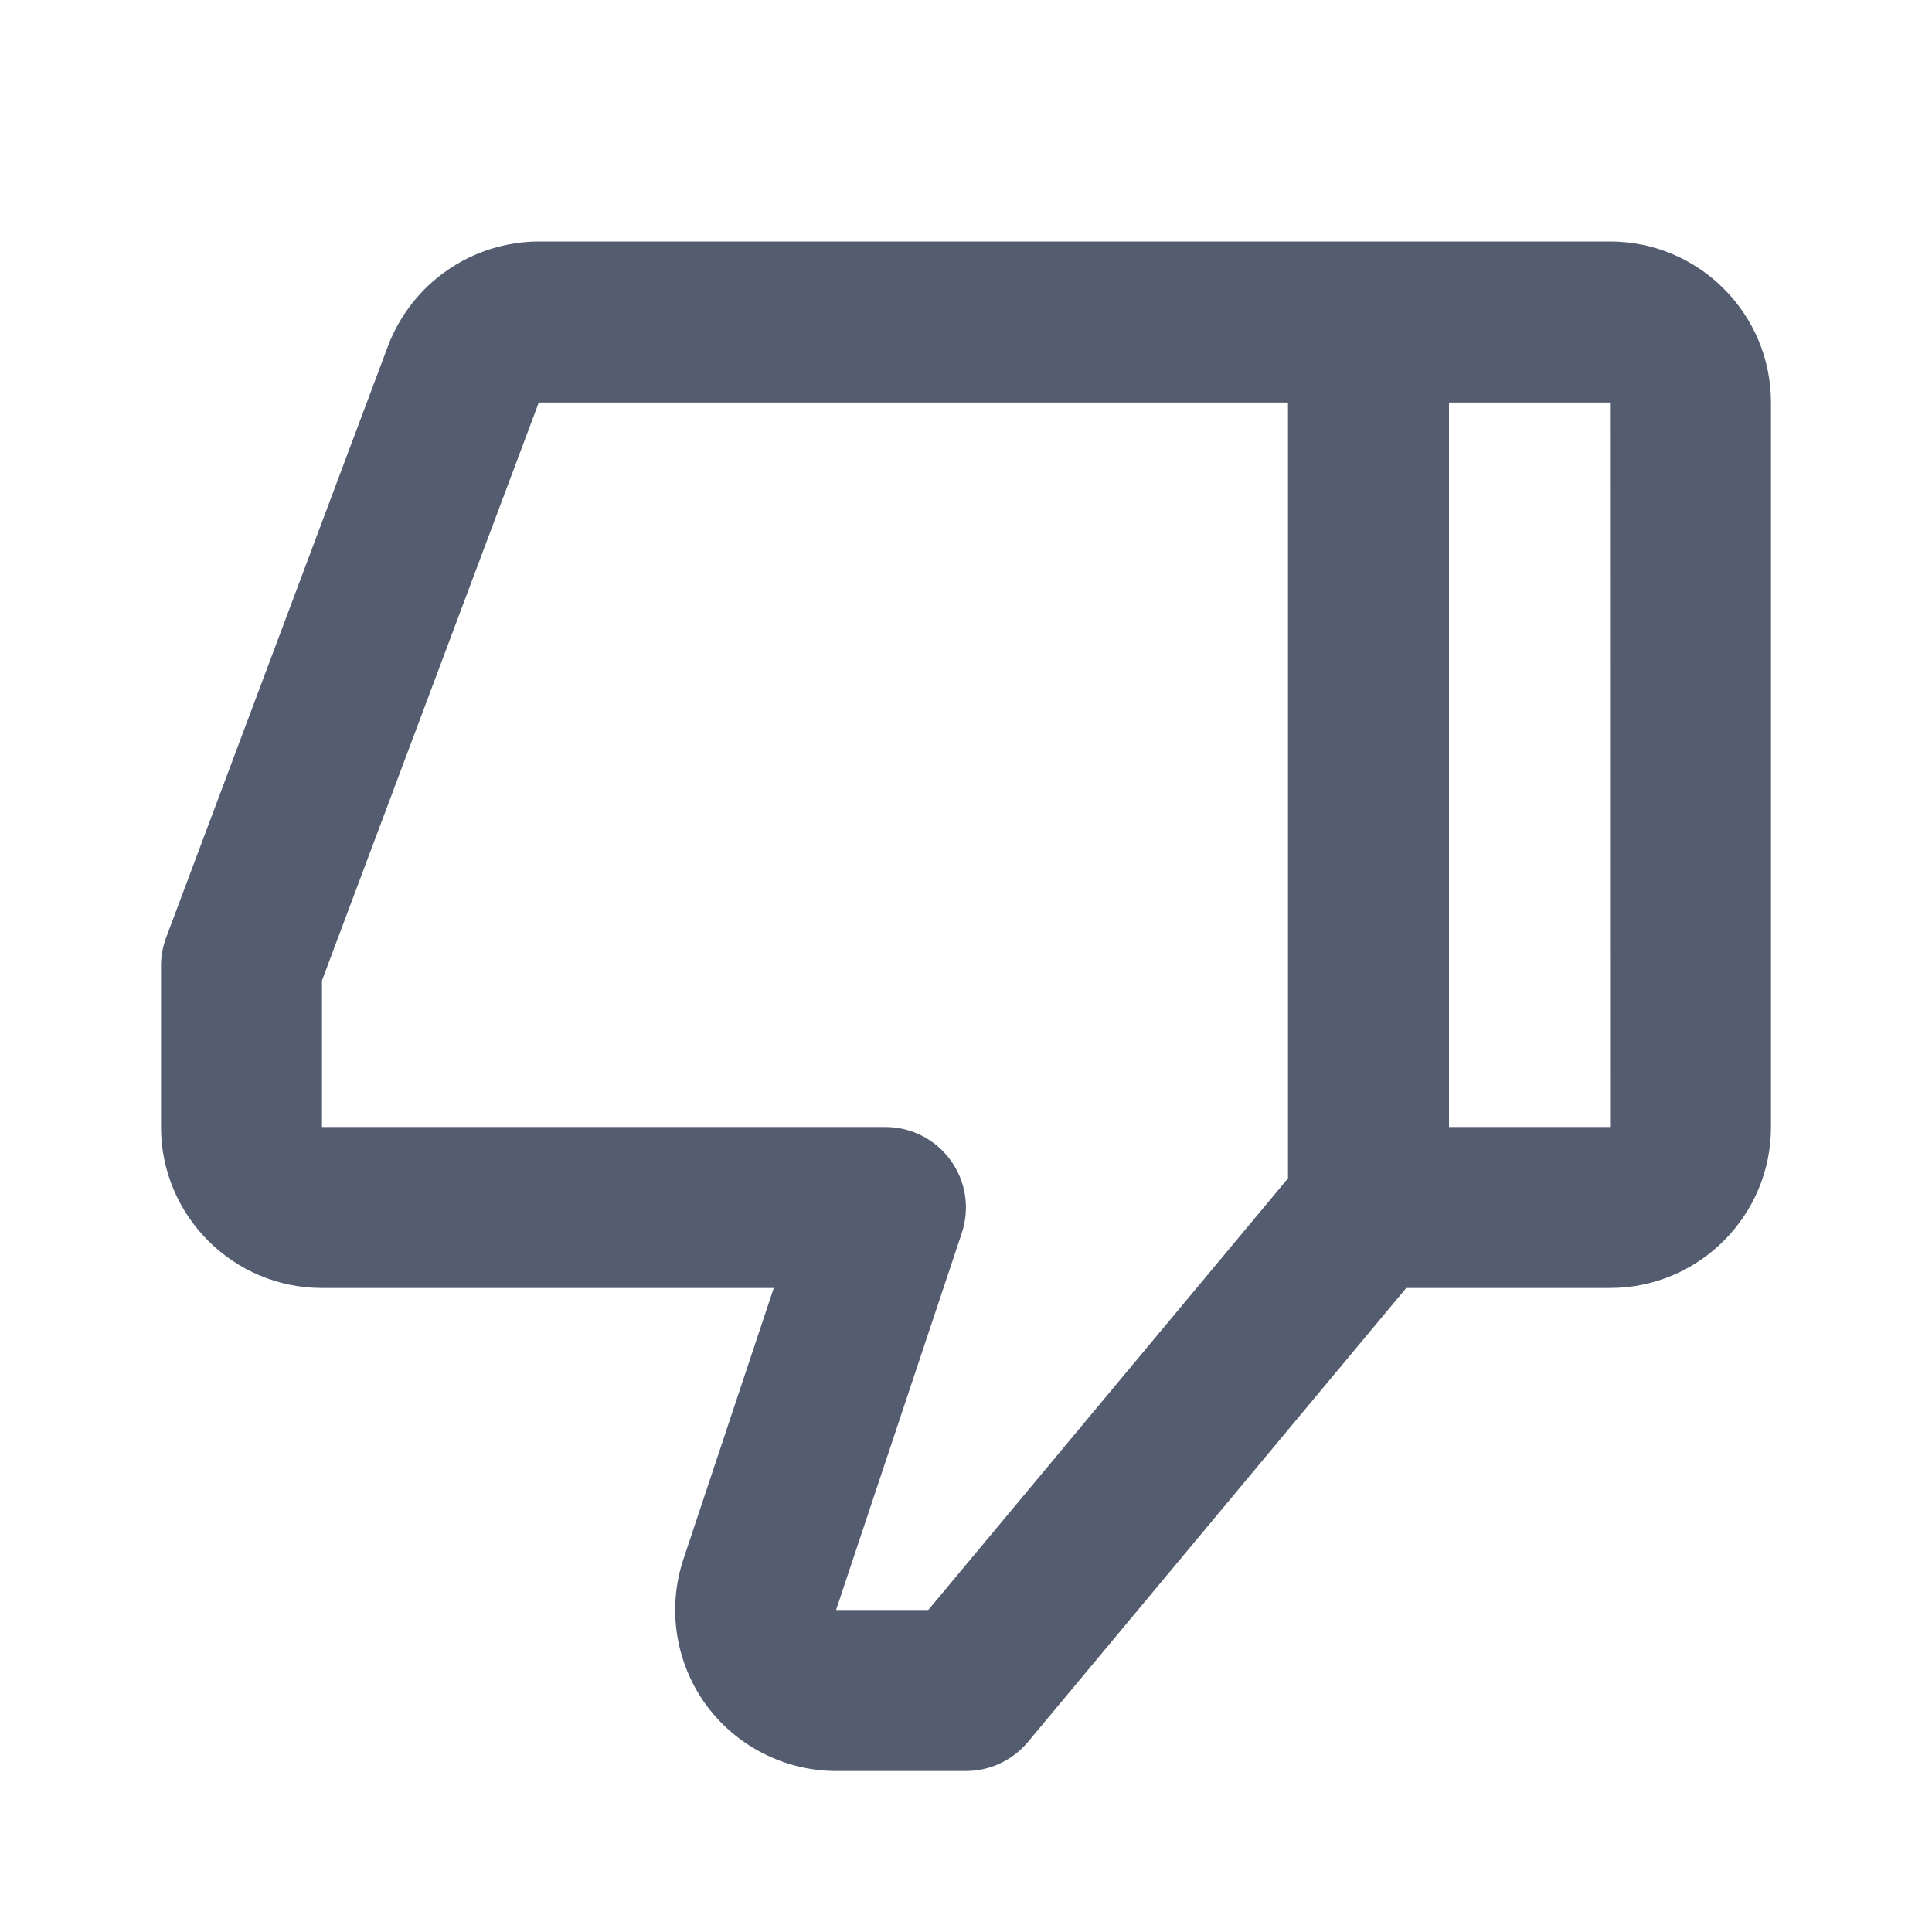 <svg width="50" height="50" viewBox="0 0 50 50" fill="none" xmlns="http://www.w3.org/2000/svg">
<path d="M41.667 6.25H13.944C13.096 6.253 12.269 6.513 11.572 6.996C10.876 7.479 10.342 8.161 10.042 8.954L4.298 24.269C4.211 24.503 4.166 24.75 4.167 25V29.167C4.167 31.465 6.035 33.333 8.333 33.333H20.025L17.688 40.348C17.479 40.974 17.422 41.641 17.521 42.294C17.621 42.946 17.873 43.566 18.258 44.102C19.042 45.185 20.304 45.833 21.642 45.833H25C25.619 45.833 26.204 45.558 26.602 45.083L36.394 33.333H41.667C43.965 33.333 45.833 31.465 45.833 29.167V10.417C45.833 8.119 43.965 6.25 41.667 6.25ZM24.023 41.667H21.637L24.892 31.908C24.996 31.595 25.024 31.262 24.975 30.936C24.925 30.61 24.798 30.3 24.605 30.032C24.413 29.765 24.159 29.547 23.865 29.396C23.572 29.245 23.247 29.167 22.917 29.167H8.333V25.377L13.944 10.417H33.333V30.496L24.023 41.667ZM37.5 29.167V10.417H41.667L41.669 29.167H37.5Z" fill="#545D70"/>
</svg>
